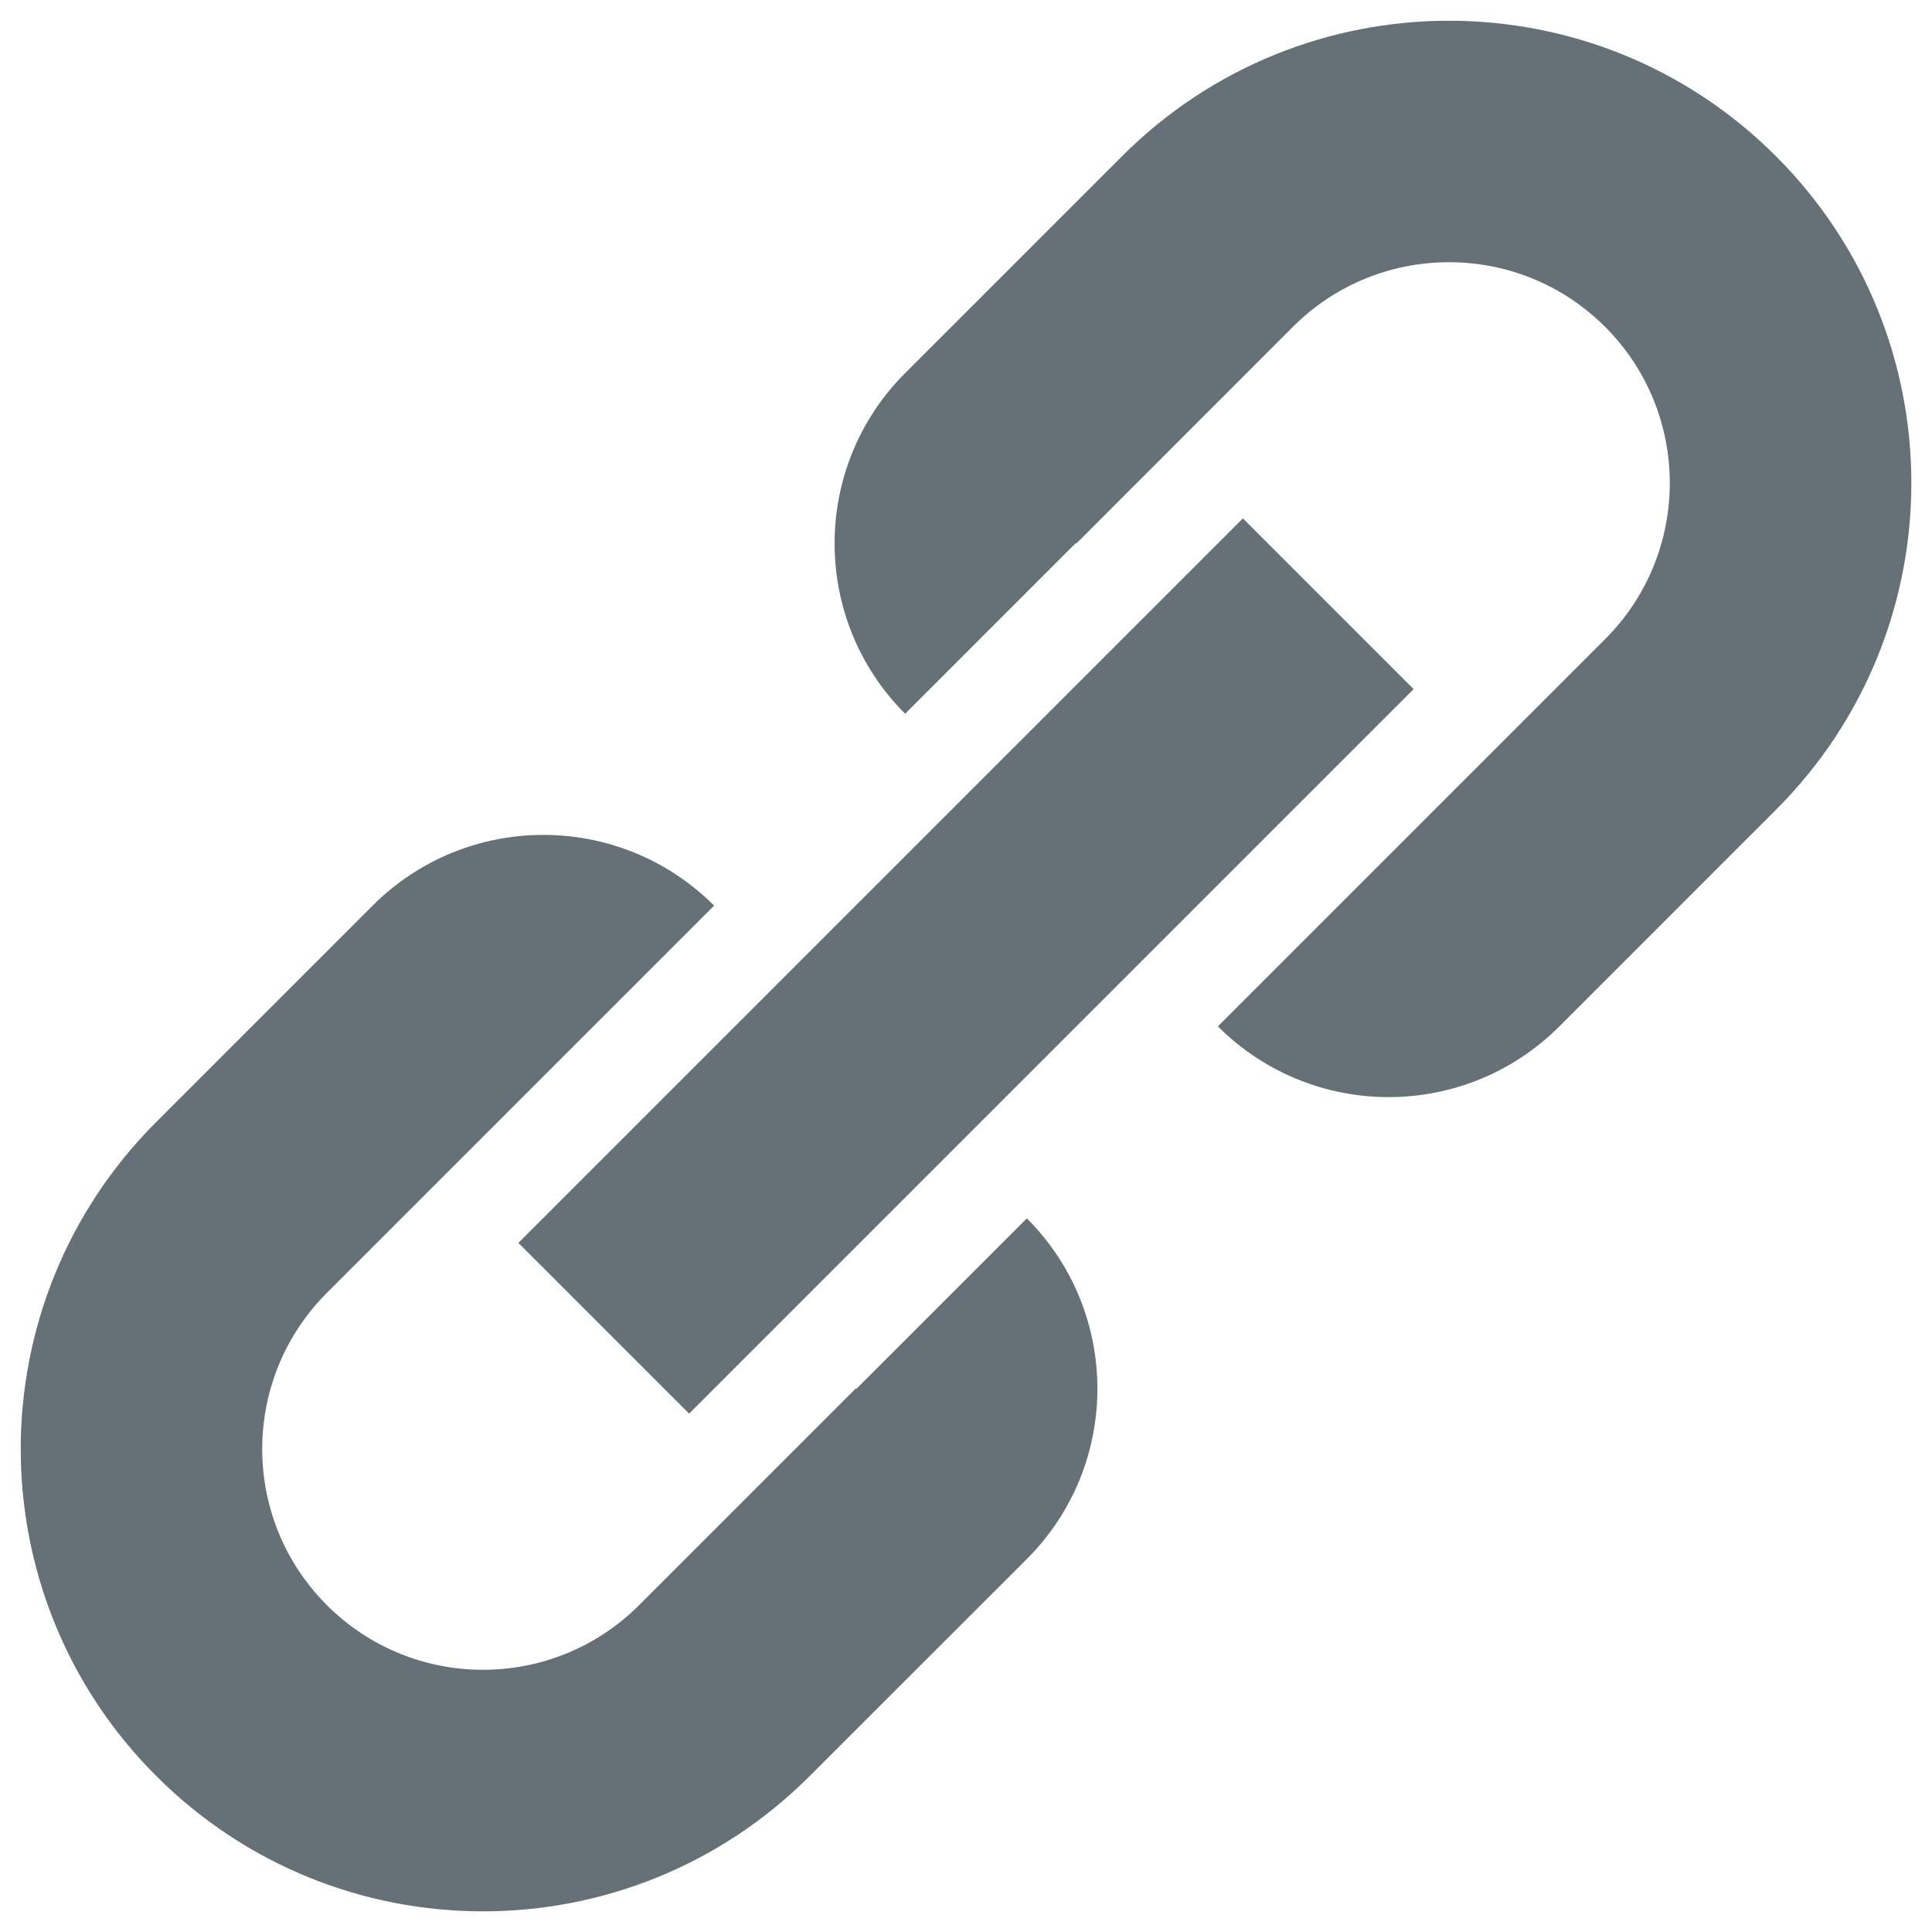 <svg width="16" height="16" viewBox="0 0 16 16" fill="none" xmlns="http://www.w3.org/2000/svg">
<g clip-path="url(#clip0_4524_2506)">
<path fill-rule="evenodd" clip-rule="evenodd" d="M11.5 7.086L13.293 5.293C14.007 4.579 14.007 3.421 13.293 2.707C12.579 1.993 11.421 1.993 10.707 2.707L8.911 4.504L8.912 4.502L8.912 4.5L8.912 4.499L8.911 4.496L8.907 4.5L7.496 5.911C6.717 5.132 6.717 3.869 7.496 3.09L9.293 1.293C10.788 -0.202 13.212 -0.202 14.707 1.293C16.203 2.788 16.203 5.212 14.707 6.707L12.914 8.5C12.133 9.281 10.867 9.281 10.086 8.5L11.5 7.086ZM4.5 8.914L2.707 10.707C1.993 11.421 1.993 12.579 2.707 13.293C3.421 14.007 4.579 14.007 5.293 13.293L7.09 11.496L7.089 11.499L7.088 11.5L7.089 11.501L7.09 11.504L7.094 11.5L8.504 10.09C9.283 10.869 9.283 12.132 8.504 12.911L6.707 14.707C5.212 16.203 2.788 16.203 1.293 14.707C-0.202 13.212 -0.202 10.788 1.293 9.293L3.086 7.5C3.867 6.719 5.133 6.719 5.914 7.5L4.5 8.914ZM5.707 11.707L11.707 5.707L10.293 4.293L4.293 10.293L5.707 11.707Z" fill="#657077"/>
</g>
<defs>
<clipPath id="clip0_4524_2506">
<rect width="16" height="16" fill="white"/>
</clipPath>
</defs>
</svg>
